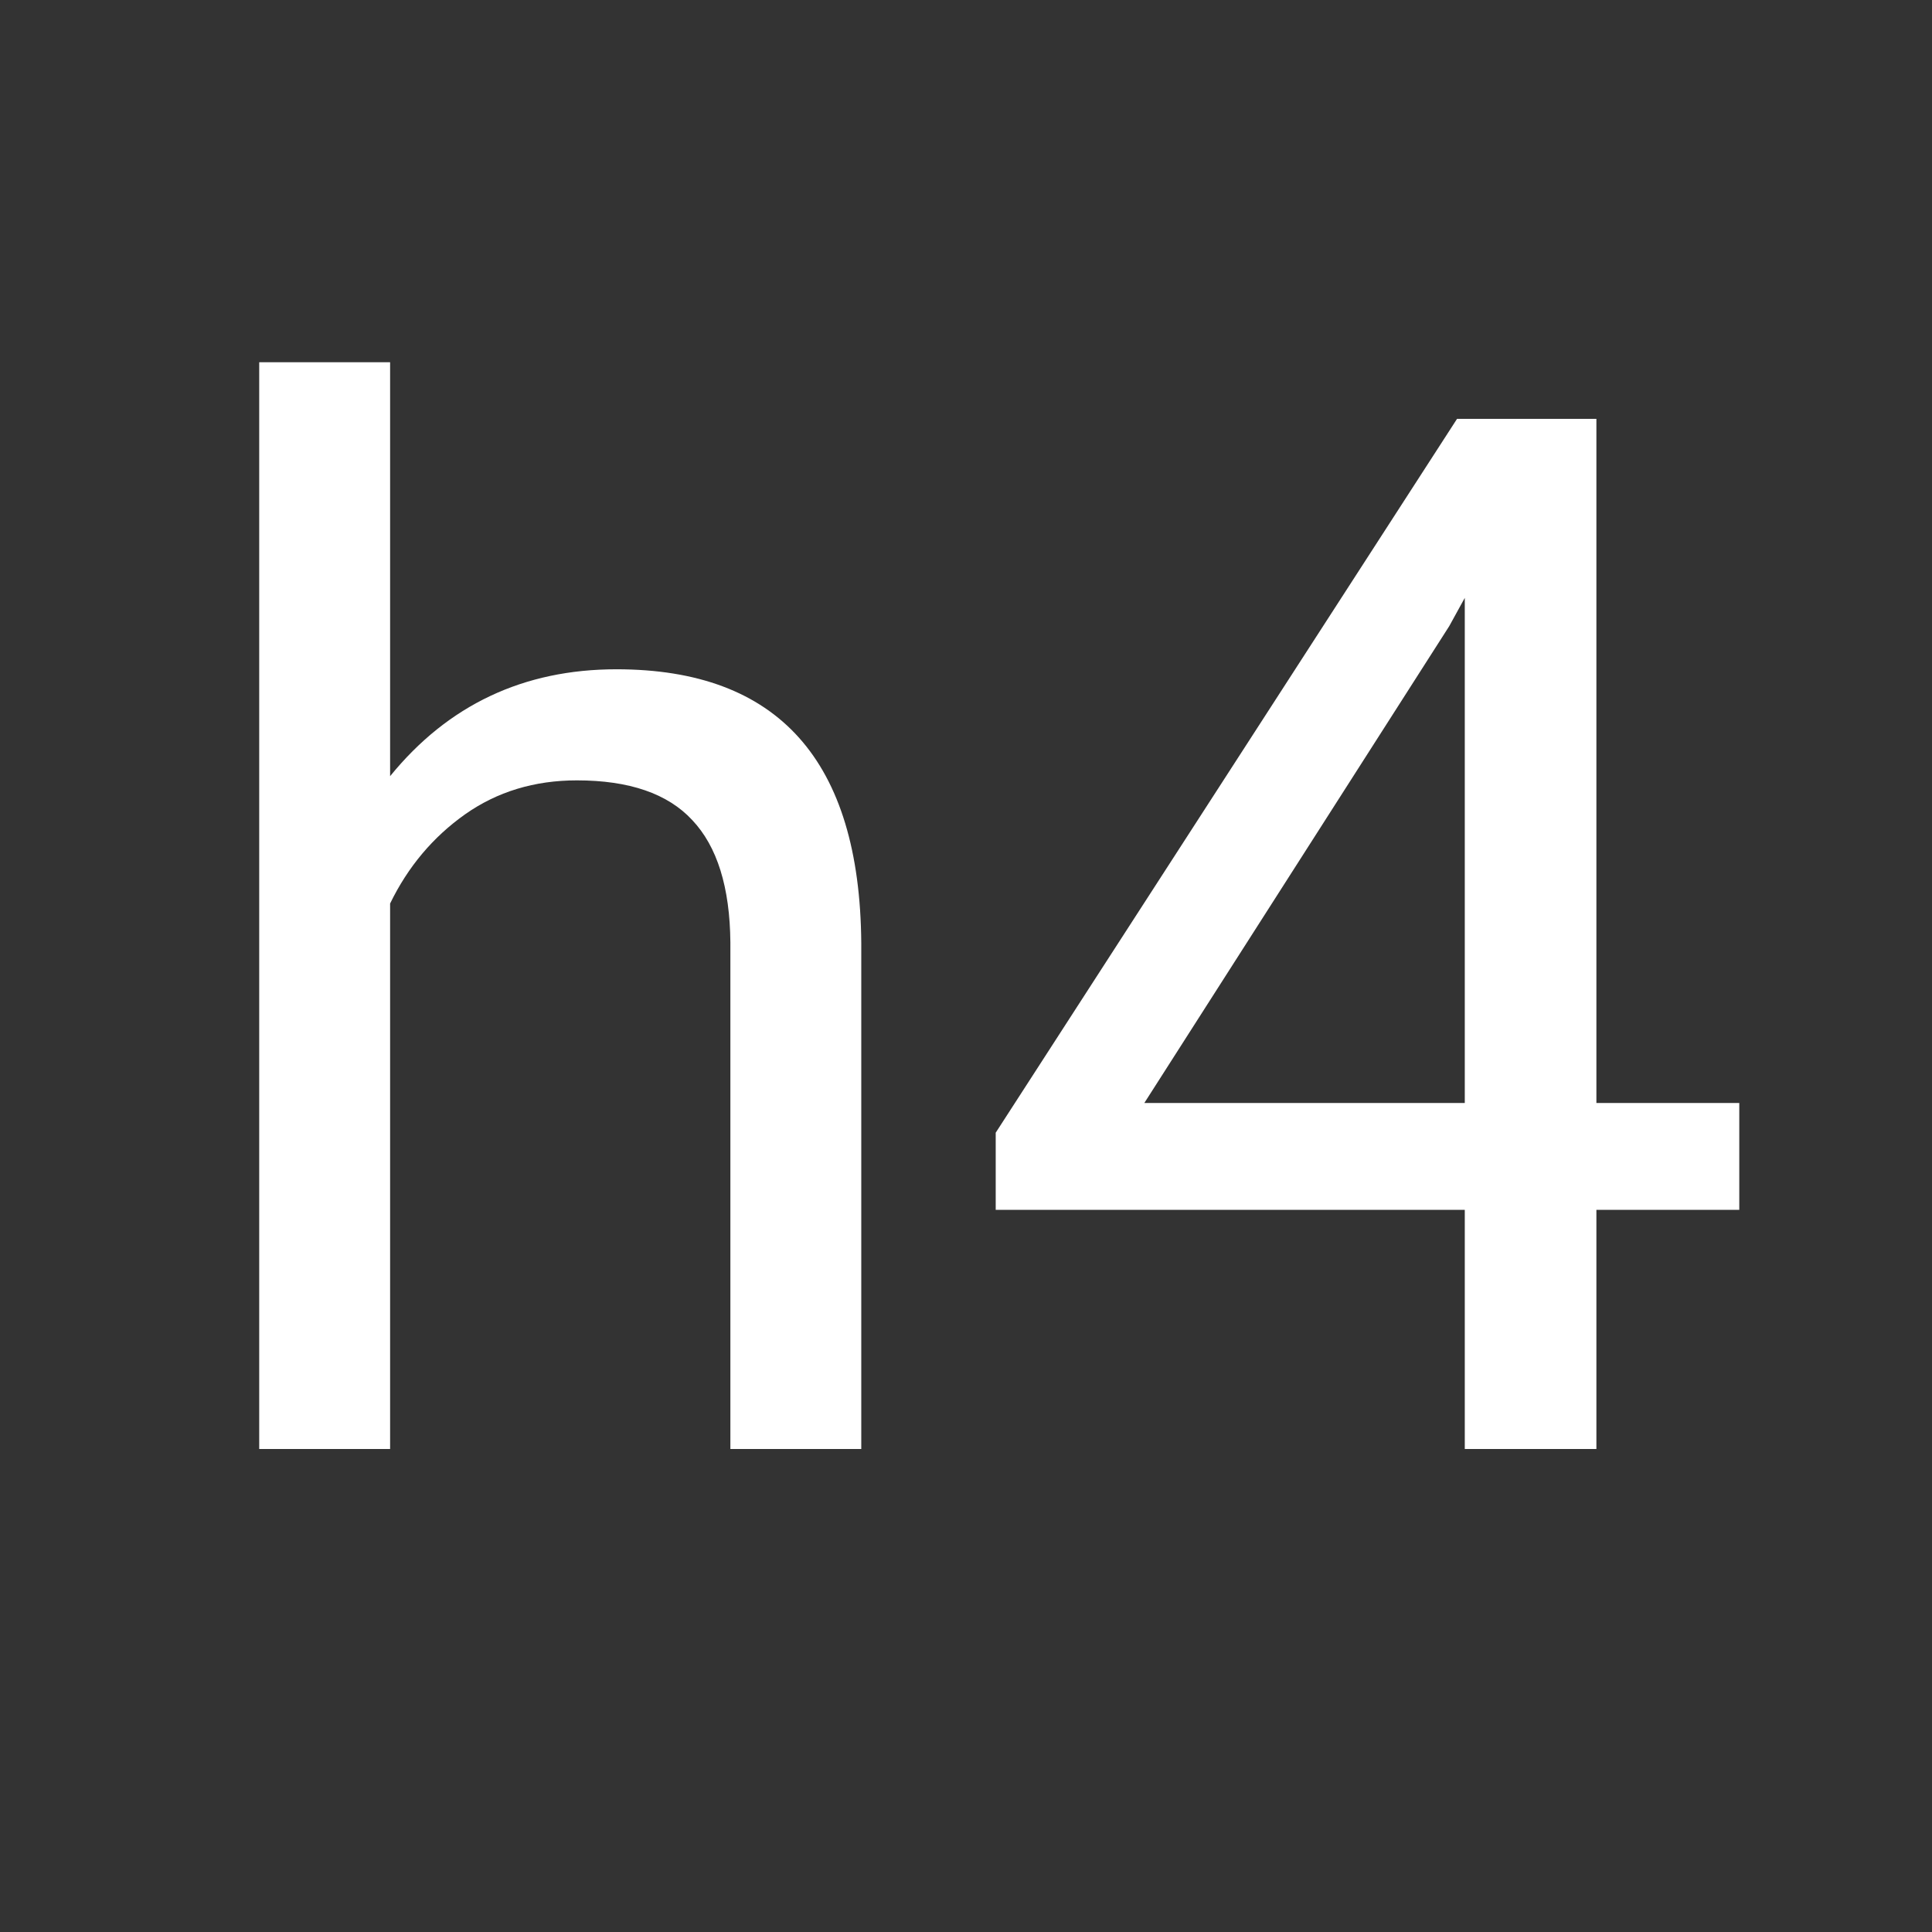 <svg width="24" height="24" viewBox="0 0 24 24" fill="none" xmlns="http://www.w3.org/2000/svg">
<rect x="0" y="0" width="24" height="24" fill="#333333" stroke="none"/>
<path d="M4.846 9.642C5.566 8.757 6.504 8.314 7.658 8.314C9.668 8.314 10.682 9.448 10.699 11.716V18H9.073V11.707C9.067 11.021 8.909 10.515 8.599 10.187C8.294 9.858 7.816 9.694 7.166 9.694C6.639 9.694 6.176 9.835 5.777 10.116C5.379 10.398 5.068 10.767 4.846 11.224V18H3.22V4.5H4.846V9.642Z" fill="white"/>
<path d="M19.831 13.702H21.606V15.029H19.831V18H18.196V15.029H12.369V14.071L18.1 5.203H19.831V13.702ZM14.215 13.702H18.196V7.427L18.003 7.778L14.215 13.702Z" fill="white"/>
</svg>
